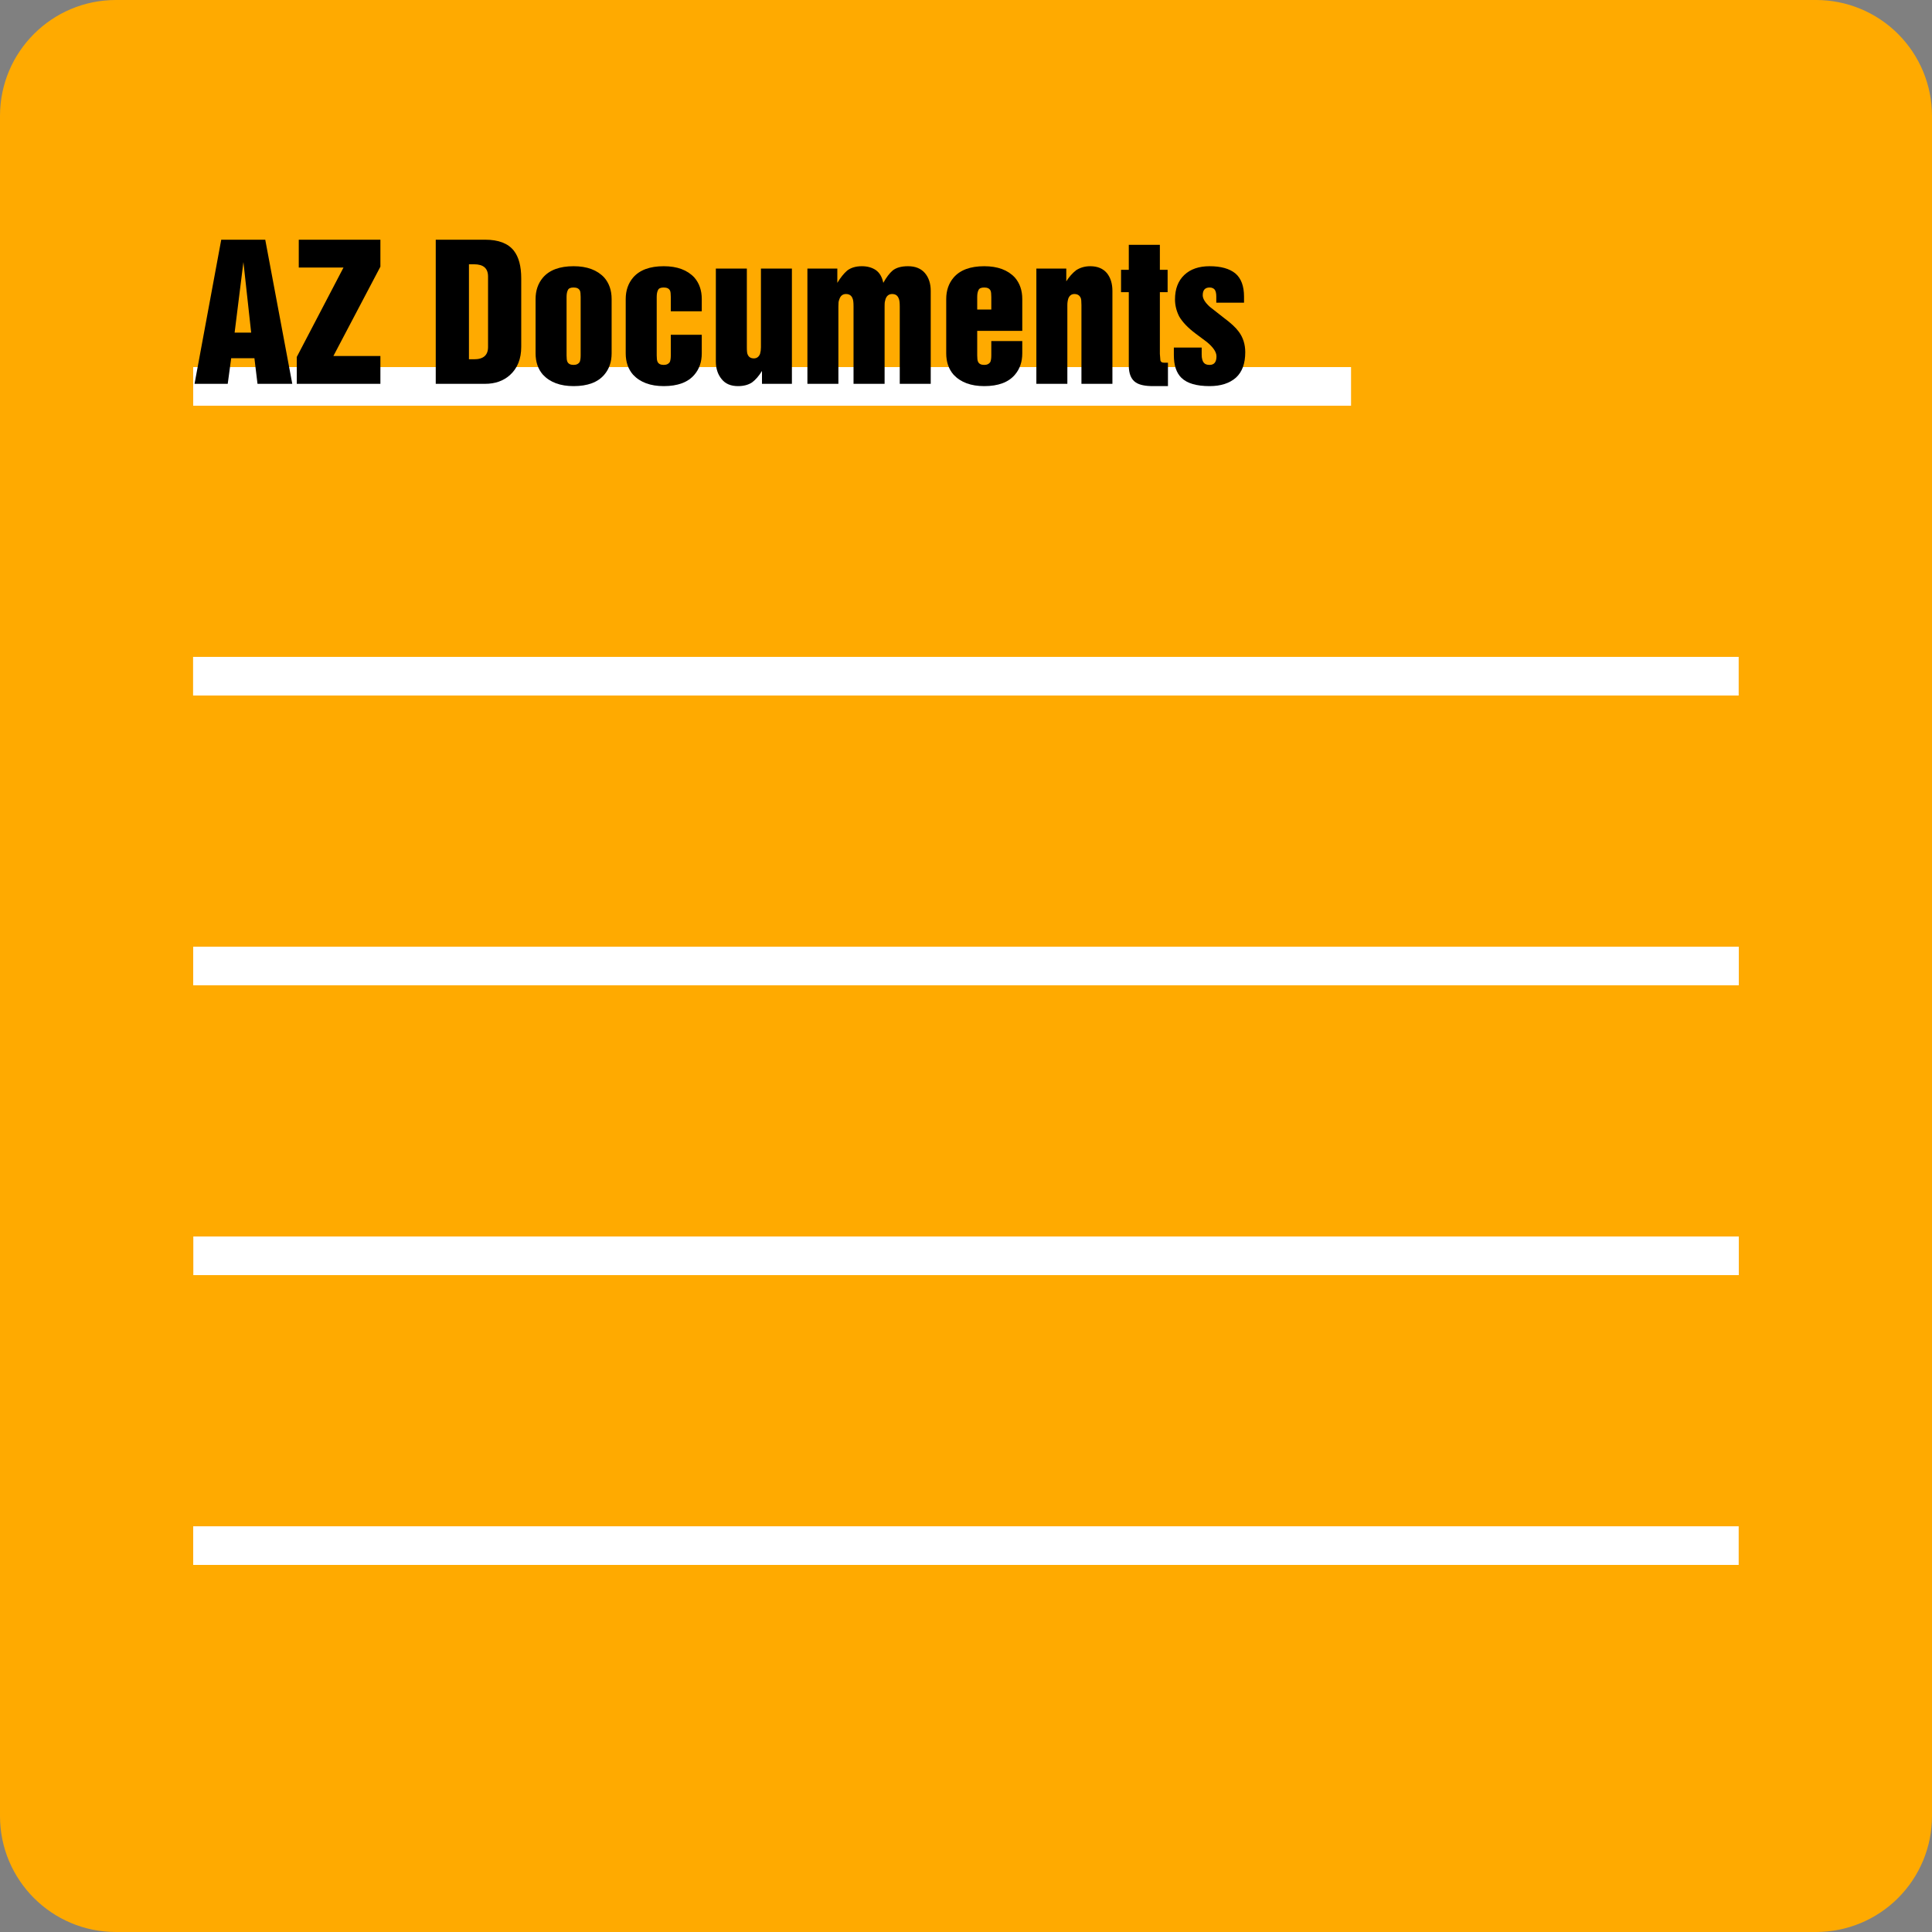 <svg xmlns="http://www.w3.org/2000/svg" xmlns:xlink="http://www.w3.org/1999/xlink" width="500" zoomAndPan="magnify" viewBox="0 0 375 375" height="500" preserveAspectRatio="xMidYMid meet" version="1.0"><rect x="0" y="0" width="375" height="375" fill="#808080" stroke="none"/><defs><g/><clipPath id="1e8594a321"><path d="M 22.5 0 L 352.5 0 C 358.469 0 364.191 2.371 368.41 6.59 C 372.629 10.809 375 16.531 375 22.5 L 375 352.5 C 375 358.469 372.629 364.191 368.41 368.41 C 364.191 372.629 358.469 375 352.5 375 L 22.5 375 C 10.074 375 0 364.926 0 352.5 L 0 22.5 C 0 10.074 10.074 0 22.5 0 Z M 22.5 0 " clip-rule="nonzero"/></clipPath></defs><path stroke-linecap="butt" transform="matrix(0.75, 0, 0, 0.75, 37.476, 74.67)" fill="none" stroke-linejoin="miter" d="M 0.001 4.998 L 299.683 4.998 " stroke="#ffffff" stroke-width="10" stroke-opacity="1" stroke-miterlimit="4"/><path stroke-linecap="butt" transform="matrix(0.75, 0, 0, 0.75, 37.476, 187.5)" fill="none" stroke-linejoin="miter" d="M 0.001 5 L 400.001 5 " stroke="#ffffff" stroke-width="10" stroke-opacity="1" stroke-miterlimit="4"/><g clip-path="url(#1e8594a321)"><rect x="-37.5" width="450" fill="#ffaa00" y="-37.5" height="450" fill-opacity="1"/></g><path stroke-linecap="butt" transform="matrix(0.75, 0, 0, 0.75, 37.5, 71.25)" fill="none" stroke-linejoin="miter" d="M -0 5 L 299.651 5 " stroke="#ffffff" stroke-width="10" stroke-opacity="1" stroke-miterlimit="4"/><path stroke-linecap="butt" transform="matrix(0.75, 0, 0, 0.75, 37.5, 183.75)" fill="none" stroke-linejoin="miter" d="M -0 5 L 400 5 " stroke="#ffffff" stroke-width="10" stroke-opacity="1" stroke-miterlimit="4"/><path stroke-linecap="butt" transform="matrix(0.75, 0, 0, 0.75, 37.5, 296.25)" fill="none" stroke-linejoin="miter" d="M -0 5 L 399.969 5 " stroke="#ffffff" stroke-width="10" stroke-opacity="1" stroke-miterlimit="4"/><path stroke-linecap="butt" transform="matrix(0.75, 0, 0, 0.75, 37.524, 240)" fill="none" stroke-linejoin="miter" d="M -0.001 5 L 399.968 5 " stroke="#ffffff" stroke-width="10" stroke-opacity="1" stroke-miterlimit="4"/><path stroke-linecap="butt" transform="matrix(0.75, 0, 0, 0.75, 37.476, 127.5)" fill="none" stroke-linejoin="miter" d="M 0.001 5 L 400.001 5 " stroke="#ffffff" stroke-width="10" stroke-opacity="1" stroke-miterlimit="4"/><g fill="#000000" fill-opacity="1"><g transform="translate(37.524, 74.5)"><g><path d="M 0.238 0 L 5.418 -27.973 L 13.961 -27.973 L 19.207 0 L 12.457 0 L 11.859 -4.973 L 7.348 -4.973 L 6.68 0 Z M 8.016 -9.945 L 11.227 -9.945 L 9.723 -23.633 Z M 8.016 -9.945 "/></g></g></g><g fill="#000000" fill-opacity="1"><g transform="translate(56.968, 74.5)"><g><path d="M 1.023 -22.574 L 1.023 -27.973 L 16.867 -27.973 L 16.867 -22.742 L 7.742 -5.398 L 16.867 -5.398 L 16.867 0 L 0.633 0 L 0.633 -5.211 L 9.707 -22.574 Z M 1.023 -22.574 "/></g></g></g><g fill="#000000" fill-opacity="1"><g transform="translate(74.464, 74.5)"><g/></g></g><g fill="#000000" fill-opacity="1"><g transform="translate(83.144, 74.5)"><g><path d="M 7.879 -23.203 L 7.879 -4.766 L 8.887 -4.766 C 10.684 -4.766 11.586 -5.559 11.586 -7.141 L 11.586 -20.828 C 11.586 -22.414 10.684 -23.203 8.887 -23.203 Z M 1.434 0 L 1.434 -27.973 L 11.02 -27.973 C 13.617 -27.973 15.477 -27.262 16.594 -25.836 C 17.547 -24.617 18.027 -22.828 18.027 -20.473 L 18.027 -7.176 C 18.027 -4.84 17.293 -3.012 15.824 -1.691 C 14.559 -0.562 12.957 0 11.02 0 Z M 1.434 0 "/></g></g></g><g fill="#000000" fill-opacity="1"><g transform="translate(102.588, 74.5)"><g><path d="M 1.367 -5.914 L 1.367 -16.457 C 1.367 -18.105 1.844 -19.496 2.801 -20.625 C 4.066 -22.094 6.051 -22.828 8.75 -22.828 C 11.348 -22.828 13.328 -22.094 14.695 -20.625 C 15.652 -19.52 16.129 -18.129 16.129 -16.457 L 16.129 -5.914 C 16.129 -4.262 15.652 -2.875 14.695 -1.762 C 13.441 -0.289 11.461 0.445 8.75 0.445 C 6.164 0.445 4.18 -0.289 2.801 -1.762 C 1.844 -2.855 1.367 -4.238 1.367 -5.914 Z M 7.383 -16.867 L 7.383 -5.504 C 7.383 -4.922 7.434 -4.523 7.535 -4.305 C 7.719 -3.883 8.121 -3.672 8.75 -3.672 C 9.309 -3.672 9.707 -3.875 9.945 -4.273 C 10.059 -4.578 10.117 -4.988 10.117 -5.504 L 10.117 -16.867 C 10.117 -17.457 10.07 -17.855 9.98 -18.062 C 9.797 -18.484 9.387 -18.695 8.75 -18.695 C 8.145 -18.695 7.773 -18.527 7.637 -18.199 C 7.469 -17.879 7.383 -17.434 7.383 -16.867 Z M 7.383 -16.867 "/></g></g></g><g fill="#000000" fill-opacity="1"><g transform="translate(120.084, 74.5)"><g><path d="M 1.367 -5.914 L 1.367 -16.457 C 1.367 -18.105 1.844 -19.496 2.801 -20.625 C 4.066 -22.094 6.051 -22.828 8.75 -22.828 C 11.348 -22.828 13.328 -22.094 14.695 -20.625 C 15.652 -19.52 16.129 -18.129 16.129 -16.457 L 16.129 -14.078 L 10.117 -14.078 L 10.117 -16.867 C 10.117 -17.457 10.07 -17.855 9.98 -18.062 C 9.797 -18.484 9.387 -18.695 8.75 -18.695 C 8.145 -18.695 7.773 -18.527 7.637 -18.199 C 7.469 -17.879 7.383 -17.434 7.383 -16.867 L 7.383 -5.504 C 7.383 -4.922 7.434 -4.523 7.535 -4.305 C 7.719 -3.883 8.121 -3.672 8.75 -3.672 C 9.309 -3.672 9.707 -3.875 9.945 -4.273 C 10.059 -4.578 10.117 -4.988 10.117 -5.504 L 10.117 -9.52 L 16.129 -9.52 L 16.129 -5.914 C 16.129 -4.262 15.652 -2.875 14.695 -1.762 C 13.441 -0.289 11.461 0.445 8.75 0.445 C 6.164 0.445 4.18 -0.289 2.801 -1.762 C 1.844 -2.855 1.367 -4.238 1.367 -5.914 Z M 1.367 -5.914 "/></g></g></g><g fill="#000000" fill-opacity="1"><g transform="translate(137.58, 74.5)"><g><path d="M 16.129 -22.367 L 16.129 0 L 10.32 0 L 10.32 -2.496 C 9.719 -1.516 9.066 -0.77 8.371 -0.258 C 7.645 0.211 6.742 0.445 5.672 0.445 C 4.273 0.445 3.211 -0.004 2.496 -0.906 C 1.742 -1.816 1.367 -2.961 1.367 -4.34 L 1.367 -22.367 L 7.383 -22.367 L 7.383 -7.074 C 7.383 -6.344 7.434 -5.891 7.535 -5.707 C 7.742 -5.195 8.145 -4.938 8.75 -4.938 C 9.309 -4.938 9.707 -5.23 9.945 -5.809 C 10.059 -6.207 10.117 -6.629 10.117 -7.074 L 10.117 -22.367 Z M 16.129 -22.367 "/></g></g></g><g fill="#000000" fill-opacity="1"><g transform="translate(155.076, 74.5)"><g><path d="M 1.641 0 L 1.641 -22.367 L 7.449 -22.367 L 7.449 -19.598 C 8.055 -20.602 8.688 -21.395 9.348 -21.973 C 10.086 -22.543 11.043 -22.828 12.219 -22.828 C 13.266 -22.828 14.16 -22.582 14.898 -22.094 C 15.652 -21.57 16.141 -20.738 16.371 -19.598 C 16.973 -20.672 17.57 -21.461 18.164 -21.973 C 18.859 -22.543 19.859 -22.828 21.172 -22.828 C 22.594 -22.828 23.688 -22.383 24.453 -21.496 C 25.203 -20.605 25.578 -19.449 25.578 -18.027 L 25.578 0 L 19.566 0 L 19.566 -15.02 C 19.566 -15.762 19.504 -16.262 19.379 -16.523 C 19.172 -17.129 18.746 -17.43 18.094 -17.43 C 17.457 -17.43 17.023 -17.094 16.797 -16.422 C 16.73 -16.203 16.684 -16.016 16.66 -15.855 C 16.637 -15.676 16.625 -15.395 16.625 -15.02 L 16.625 0 L 10.594 0 L 10.594 -15.02 C 10.594 -15.762 10.539 -16.262 10.422 -16.523 C 10.219 -17.129 9.785 -17.43 9.125 -17.43 C 8.5 -17.43 8.07 -17.094 7.844 -16.422 C 7.762 -16.203 7.711 -16.016 7.688 -15.855 C 7.668 -15.676 7.656 -15.395 7.656 -15.02 L 7.656 0 Z M 1.641 0 "/></g></g></g><g fill="#000000" fill-opacity="1"><g transform="translate(182.294, 74.5)"><g><path d="M 1.367 -5.914 L 1.367 -16.457 C 1.367 -18.105 1.844 -19.496 2.801 -20.625 C 4.066 -22.094 6.051 -22.828 8.75 -22.828 C 11.348 -22.828 13.328 -22.094 14.695 -20.625 C 15.652 -19.52 16.129 -18.129 16.129 -16.457 L 16.129 -10.285 L 7.383 -10.285 L 7.383 -5.504 C 7.383 -4.922 7.434 -4.523 7.535 -4.305 C 7.719 -3.883 8.121 -3.672 8.75 -3.672 C 9.309 -3.672 9.707 -3.875 9.945 -4.273 C 10.059 -4.578 10.117 -4.988 10.117 -5.504 L 10.117 -8.305 L 16.129 -8.305 L 16.129 -5.914 C 16.129 -4.262 15.652 -2.875 14.695 -1.762 C 13.441 -0.289 11.461 0.445 8.75 0.445 C 6.164 0.445 4.18 -0.289 2.801 -1.762 C 1.844 -2.855 1.367 -4.238 1.367 -5.914 Z M 7.383 -16.867 L 7.383 -14.422 L 10.117 -14.422 L 10.117 -16.867 C 10.117 -17.457 10.07 -17.855 9.98 -18.062 C 9.797 -18.484 9.387 -18.695 8.75 -18.695 C 8.145 -18.695 7.773 -18.527 7.637 -18.199 C 7.469 -17.879 7.383 -17.434 7.383 -16.867 Z M 7.383 -16.867 "/></g></g></g><g fill="#000000" fill-opacity="1"><g transform="translate(199.79, 74.5)"><g><path d="M 1.367 0 L 1.367 -22.367 L 7.176 -22.367 L 7.176 -19.891 C 7.711 -20.742 8.344 -21.461 9.074 -22.043 C 9.883 -22.566 10.801 -22.828 11.824 -22.828 C 13.227 -22.828 14.301 -22.383 15.055 -21.496 C 15.773 -20.605 16.129 -19.449 16.129 -18.027 L 16.129 0 L 10.117 0 L 10.117 -15.293 C 10.117 -16.023 10.07 -16.477 9.98 -16.66 C 9.762 -17.172 9.352 -17.43 8.75 -17.43 C 8.191 -17.43 7.797 -17.137 7.57 -16.559 C 7.445 -16.16 7.383 -15.738 7.383 -15.293 L 7.383 0 Z M 1.367 0 "/></g></g></g><g fill="#000000" fill-opacity="1"><g transform="translate(217.286, 74.5)"><g><path d="M 1.812 -3.57 L 1.812 -17.789 L 0.309 -17.789 L 0.309 -22.129 L 1.812 -22.129 L 1.812 -26.98 L 7.844 -26.98 L 7.844 -22.129 L 9.348 -22.129 L 9.348 -17.789 L 7.844 -17.789 L 7.844 -5.809 L 7.945 -4.547 C 8.016 -4.25 8.246 -4.102 8.645 -4.102 L 9.414 -4.102 L 9.414 0.445 L 6.512 0.445 C 4.996 0.445 3.883 0.211 3.18 -0.258 C 2.266 -0.859 1.812 -1.965 1.812 -3.57 Z M 1.812 -3.57 "/></g></g></g><g fill="#000000" fill-opacity="1"><g transform="translate(227.008, 74.5)"><g><path d="M 0.836 -5.57 L 0.836 -7.039 L 6.238 -7.039 L 6.238 -5.672 C 6.238 -4.922 6.387 -4.387 6.68 -4.066 C 6.898 -3.805 7.262 -3.672 7.773 -3.672 C 8.664 -3.672 9.109 -4.227 9.109 -5.332 C 9.109 -6.164 8.488 -7.09 7.246 -8.117 L 5.074 -9.738 C 3.582 -10.855 2.512 -11.973 1.863 -13.09 C 1.328 -14.16 1.059 -15.258 1.059 -16.387 C 1.059 -18.414 1.664 -19.996 2.871 -21.137 C 4.066 -22.266 5.703 -22.828 7.773 -22.828 C 9.961 -22.828 11.629 -22.363 12.781 -21.426 C 13.898 -20.473 14.457 -18.973 14.457 -16.934 L 14.457 -15.754 L 9.074 -15.754 L 9.074 -16.934 C 9.074 -17.57 8.965 -18.027 8.75 -18.301 C 8.52 -18.562 8.195 -18.695 7.773 -18.695 C 6.887 -18.695 6.441 -18.191 6.441 -17.191 C 6.441 -16.527 6.898 -15.781 7.809 -14.953 L 10.578 -12.781 C 11.898 -11.801 12.844 -10.926 13.414 -10.148 C 14.27 -9.012 14.695 -7.672 14.695 -6.133 C 14.695 -3.938 14.09 -2.289 12.883 -1.195 C 11.641 -0.102 9.938 0.445 7.773 0.445 C 5.234 0.445 3.41 -0.09 2.309 -1.16 C 1.328 -2.117 0.836 -3.59 0.836 -5.57 Z M 0.836 -5.57 "/></g></g></g></svg>